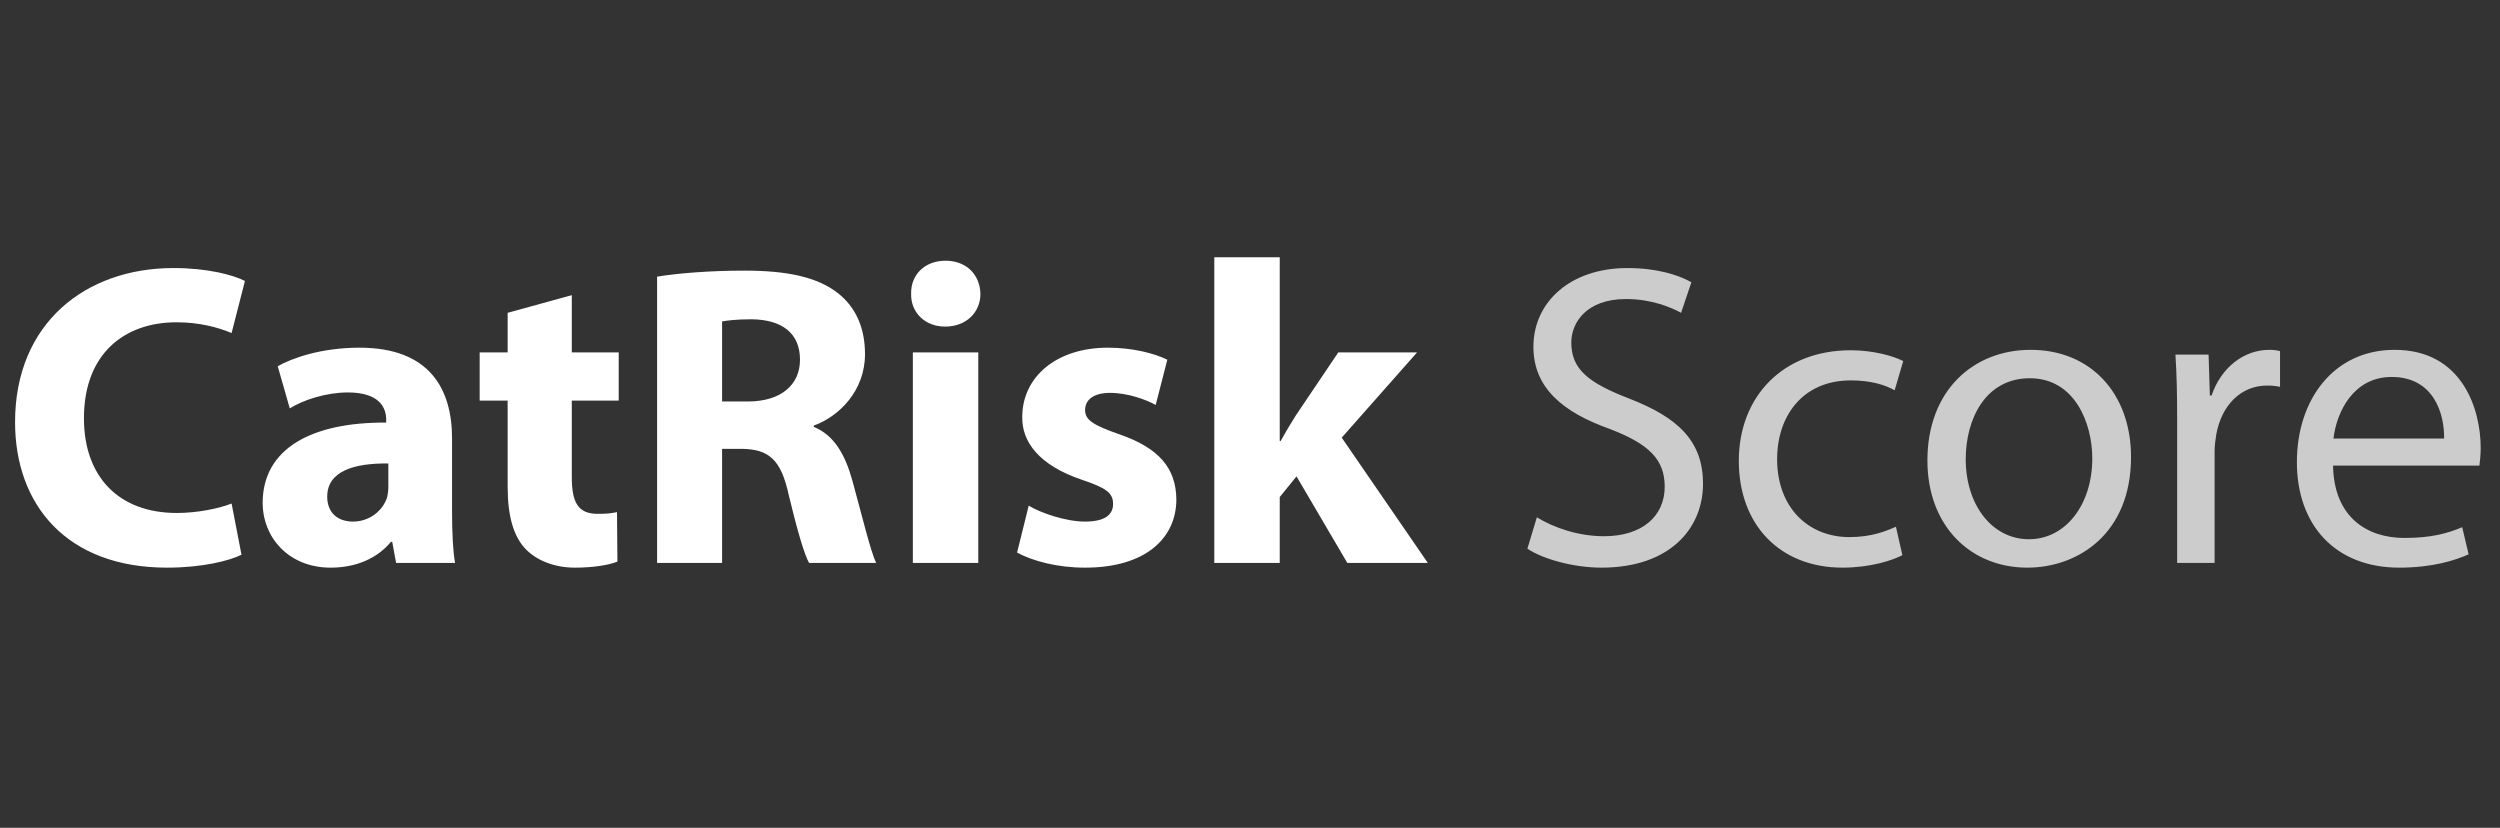 <?xml version="1.0" encoding="UTF-8"?>
<svg width="151px" height="50px" viewBox="0 0 151 50" version="1.1" xmlns="http://www.w3.org/2000/svg" xmlns:xlink="http://www.w3.org/1999/xlink">
    <rect x="0" y="0" width="151" height="50" fill="#333333" stroke="none"/>
    <!-- Generator: Sketch 42 (36781) - http://www.bohemiancoding.com/sketch -->
    <title>catrisk-logotype</title>
    <desc>Created with Sketch.</desc>
    <defs></defs>
    <g id="Symbols" stroke="none" stroke-width="1" fill="none" fill-rule="evenodd">
        <g id="catrisk-logotype" fill="#FFFFFF">
            <g id="CX-Risk" transform="translate(0, 15)">
                <path d="M13.988,15.412 C13.208,15.724 11.882,15.984 10.686,15.984 C7.15,15.984 5.07,13.774 5.07,10.264 C5.07,6.364 7.514,4.466 10.66,4.466 C12.064,4.466 13.182,4.778 13.988,5.116 L14.794,1.97 C14.092,1.606 12.532,1.19 10.478,1.19 C5.174,1.19 0.91,4.518 0.91,10.498 C0.91,15.49 4.03,19.286 10.088,19.286 C12.22,19.286 13.858,18.87 14.586,18.506 L13.988,15.412 Z M27.304,11.486 L27.304,15.906 C27.304,17.128 27.356,18.298 27.486,19 L23.924,19 L23.69,17.726 L23.612,17.726 C22.78,18.74 21.48,19.286 19.972,19.286 C17.398,19.286 15.864,17.414 15.864,15.386 C15.864,12.084 18.828,10.498 23.326,10.524 L23.326,10.342 C23.326,9.666 22.962,8.704 21.012,8.704 C19.712,8.704 18.334,9.146 17.502,9.666 L16.774,7.118 C17.658,6.624 19.4,6 21.714,6 C25.952,6 27.304,8.496 27.304,11.486 Z M23.456,14.372 L23.456,12.994 C21.376,12.968 19.764,13.462 19.764,14.996 C19.764,16.01 20.44,16.504 21.324,16.504 C22.312,16.504 23.118,15.854 23.378,15.048 C23.43,14.84 23.456,14.606 23.456,14.372 Z M30.662,3.894 L30.662,6.286 L28.972,6.286 L28.972,9.198 L30.662,9.198 L30.662,14.398 C30.662,16.192 31.026,17.414 31.754,18.168 C32.378,18.818 33.444,19.286 34.718,19.286 C35.836,19.286 36.772,19.13 37.292,18.922 L37.266,15.932 C36.876,16.01 36.642,16.036 36.096,16.036 C34.9,16.036 34.536,15.334 34.536,13.8 L34.536,9.198 L37.37,9.198 L37.37,6.286 L34.536,6.286 L34.536,2.828 L30.662,3.894 Z M39.688,19 L39.688,1.71 C40.962,1.502 42.86,1.346 44.966,1.346 C47.566,1.346 49.386,1.736 50.634,2.724 C51.674,3.556 52.246,4.778 52.246,6.39 C52.246,8.626 50.66,10.16 49.152,10.706 L49.152,10.784 C50.374,11.278 51.05,12.448 51.492,14.06 C52.038,16.036 52.584,18.324 52.922,19 L48.866,19 C48.58,18.48 48.164,17.076 47.644,14.918 C47.176,12.734 46.422,12.136 44.81,12.11 L43.614,12.11 L43.614,19 L39.688,19 Z M43.614,4.414 L43.614,9.25 L45.174,9.25 C47.15,9.25 48.32,8.262 48.32,6.728 C48.32,5.116 47.228,4.31 45.408,4.284 C44.446,4.284 43.9,4.362 43.614,4.414 Z M59.088,19 L59.088,6.286 L55.136,6.286 L55.136,19 L59.088,19 Z M57.112,0.748 C55.838,0.748 55.006,1.606 55.032,2.75 C55.006,3.842 55.838,4.726 57.086,4.726 C58.386,4.726 59.218,3.842 59.218,2.75 C59.192,1.606 58.386,0.748 57.112,0.748 Z M61.432,18.376 C62.394,18.896 63.876,19.286 65.54,19.286 C69.18,19.286 71.052,17.518 71.052,15.152 C71.026,13.28 70.012,12.058 67.594,11.226 C66.034,10.68 65.54,10.368 65.54,9.77 C65.54,9.12 66.086,8.73 67.048,8.73 C68.14,8.73 69.232,9.146 69.804,9.458 L70.506,6.728 C69.726,6.338 68.4,6 66.918,6 C63.772,6 61.744,7.794 61.744,10.186 C61.718,11.668 62.732,13.098 65.358,13.982 C66.84,14.476 67.23,14.788 67.23,15.438 C67.23,16.088 66.736,16.504 65.54,16.504 C64.37,16.504 62.862,15.984 62.134,15.542 L61.432,18.376 Z M77.296,0.54 L73.344,0.54 L73.344,19 L77.296,19 L77.296,15.022 L78.31,13.774 L81.378,19 L86.24,19 L81.04,11.434 L85.59,6.286 L80.832,6.286 L78.258,10.108 C77.946,10.602 77.634,11.122 77.348,11.642 L77.296,11.642 L77.296,0.54 Z" id="cx-risk"></path>
                <path d="M149.756,13.124 L140.916,13.124 C140.968,16.218 142.944,17.492 145.232,17.492 C146.87,17.492 147.858,17.206 148.716,16.842 L149.106,18.48 C148.3,18.844 146.922,19.286 144.92,19.286 C141.046,19.286 138.732,16.712 138.732,12.916 C138.732,9.12 140.968,6.13 144.634,6.13 C148.742,6.13 149.834,9.744 149.834,12.058 C149.834,12.526 149.782,12.89 149.756,13.124 Z M140.942,11.486 L147.624,11.486 C147.65,10.03 147.026,7.768 144.452,7.768 C142.138,7.768 141.124,9.9 140.942,11.486 Z M131.5,19 L131.5,10.342 C131.5,8.86 131.474,7.586 131.396,6.416 L133.398,6.416 L133.476,8.886 L133.58,8.886 C134.152,7.196 135.53,6.13 137.064,6.13 C137.324,6.13 137.506,6.156 137.714,6.208 L137.714,8.366 C137.48,8.314 137.246,8.288 136.934,8.288 C135.322,8.288 134.178,9.51 133.866,11.226 C133.814,11.538 133.762,11.902 133.762,12.292 L133.762,19 L131.5,19 Z M122.656,6.13 C126.27,6.13 128.714,8.756 128.714,12.604 C128.714,17.258 125.49,19.286 122.448,19.286 C119.042,19.286 116.416,16.79 116.416,12.812 C116.416,8.6 119.172,6.13 122.656,6.13 Z M122.604,7.846 C119.9,7.846 118.73,10.342 118.73,12.734 C118.73,15.49 120.316,17.57 122.552,17.57 C124.736,17.57 126.374,15.516 126.374,12.682 C126.374,10.55 125.308,7.846 122.604,7.846 Z M114.514,16.816 L114.904,18.532 C114.306,18.844 112.98,19.286 111.29,19.286 C107.494,19.286 105.024,16.686 105.024,12.838 C105.024,8.964 107.676,6.156 111.784,6.156 C113.136,6.156 114.332,6.494 114.956,6.806 L114.436,8.574 C113.89,8.262 113.032,7.976 111.784,7.976 C108.898,7.976 107.338,10.108 107.338,12.734 C107.338,15.646 109.21,17.44 111.706,17.44 C113.006,17.44 113.864,17.102 114.514,16.816 Z M92.254,18.142 L92.826,16.244 C93.84,16.868 95.322,17.388 96.882,17.388 C99.196,17.388 100.548,16.166 100.548,14.398 C100.548,12.76 99.612,11.824 97.246,10.914 C94.386,9.9 92.618,8.418 92.618,5.948 C92.618,3.218 94.88,1.19 98.286,1.19 C100.08,1.19 101.38,1.606 102.16,2.048 L101.536,3.894 C100.964,3.582 99.794,3.062 98.208,3.062 C95.816,3.062 94.906,4.492 94.906,5.688 C94.906,7.326 95.972,8.132 98.39,9.068 C101.354,10.212 102.862,11.642 102.862,14.216 C102.862,16.92 100.86,19.286 96.726,19.286 C95.036,19.286 93.19,18.766 92.254,18.142 Z" id="Score" fill-opacity="0.75"></path>
            </g>
        </g>
    </g>
</svg>